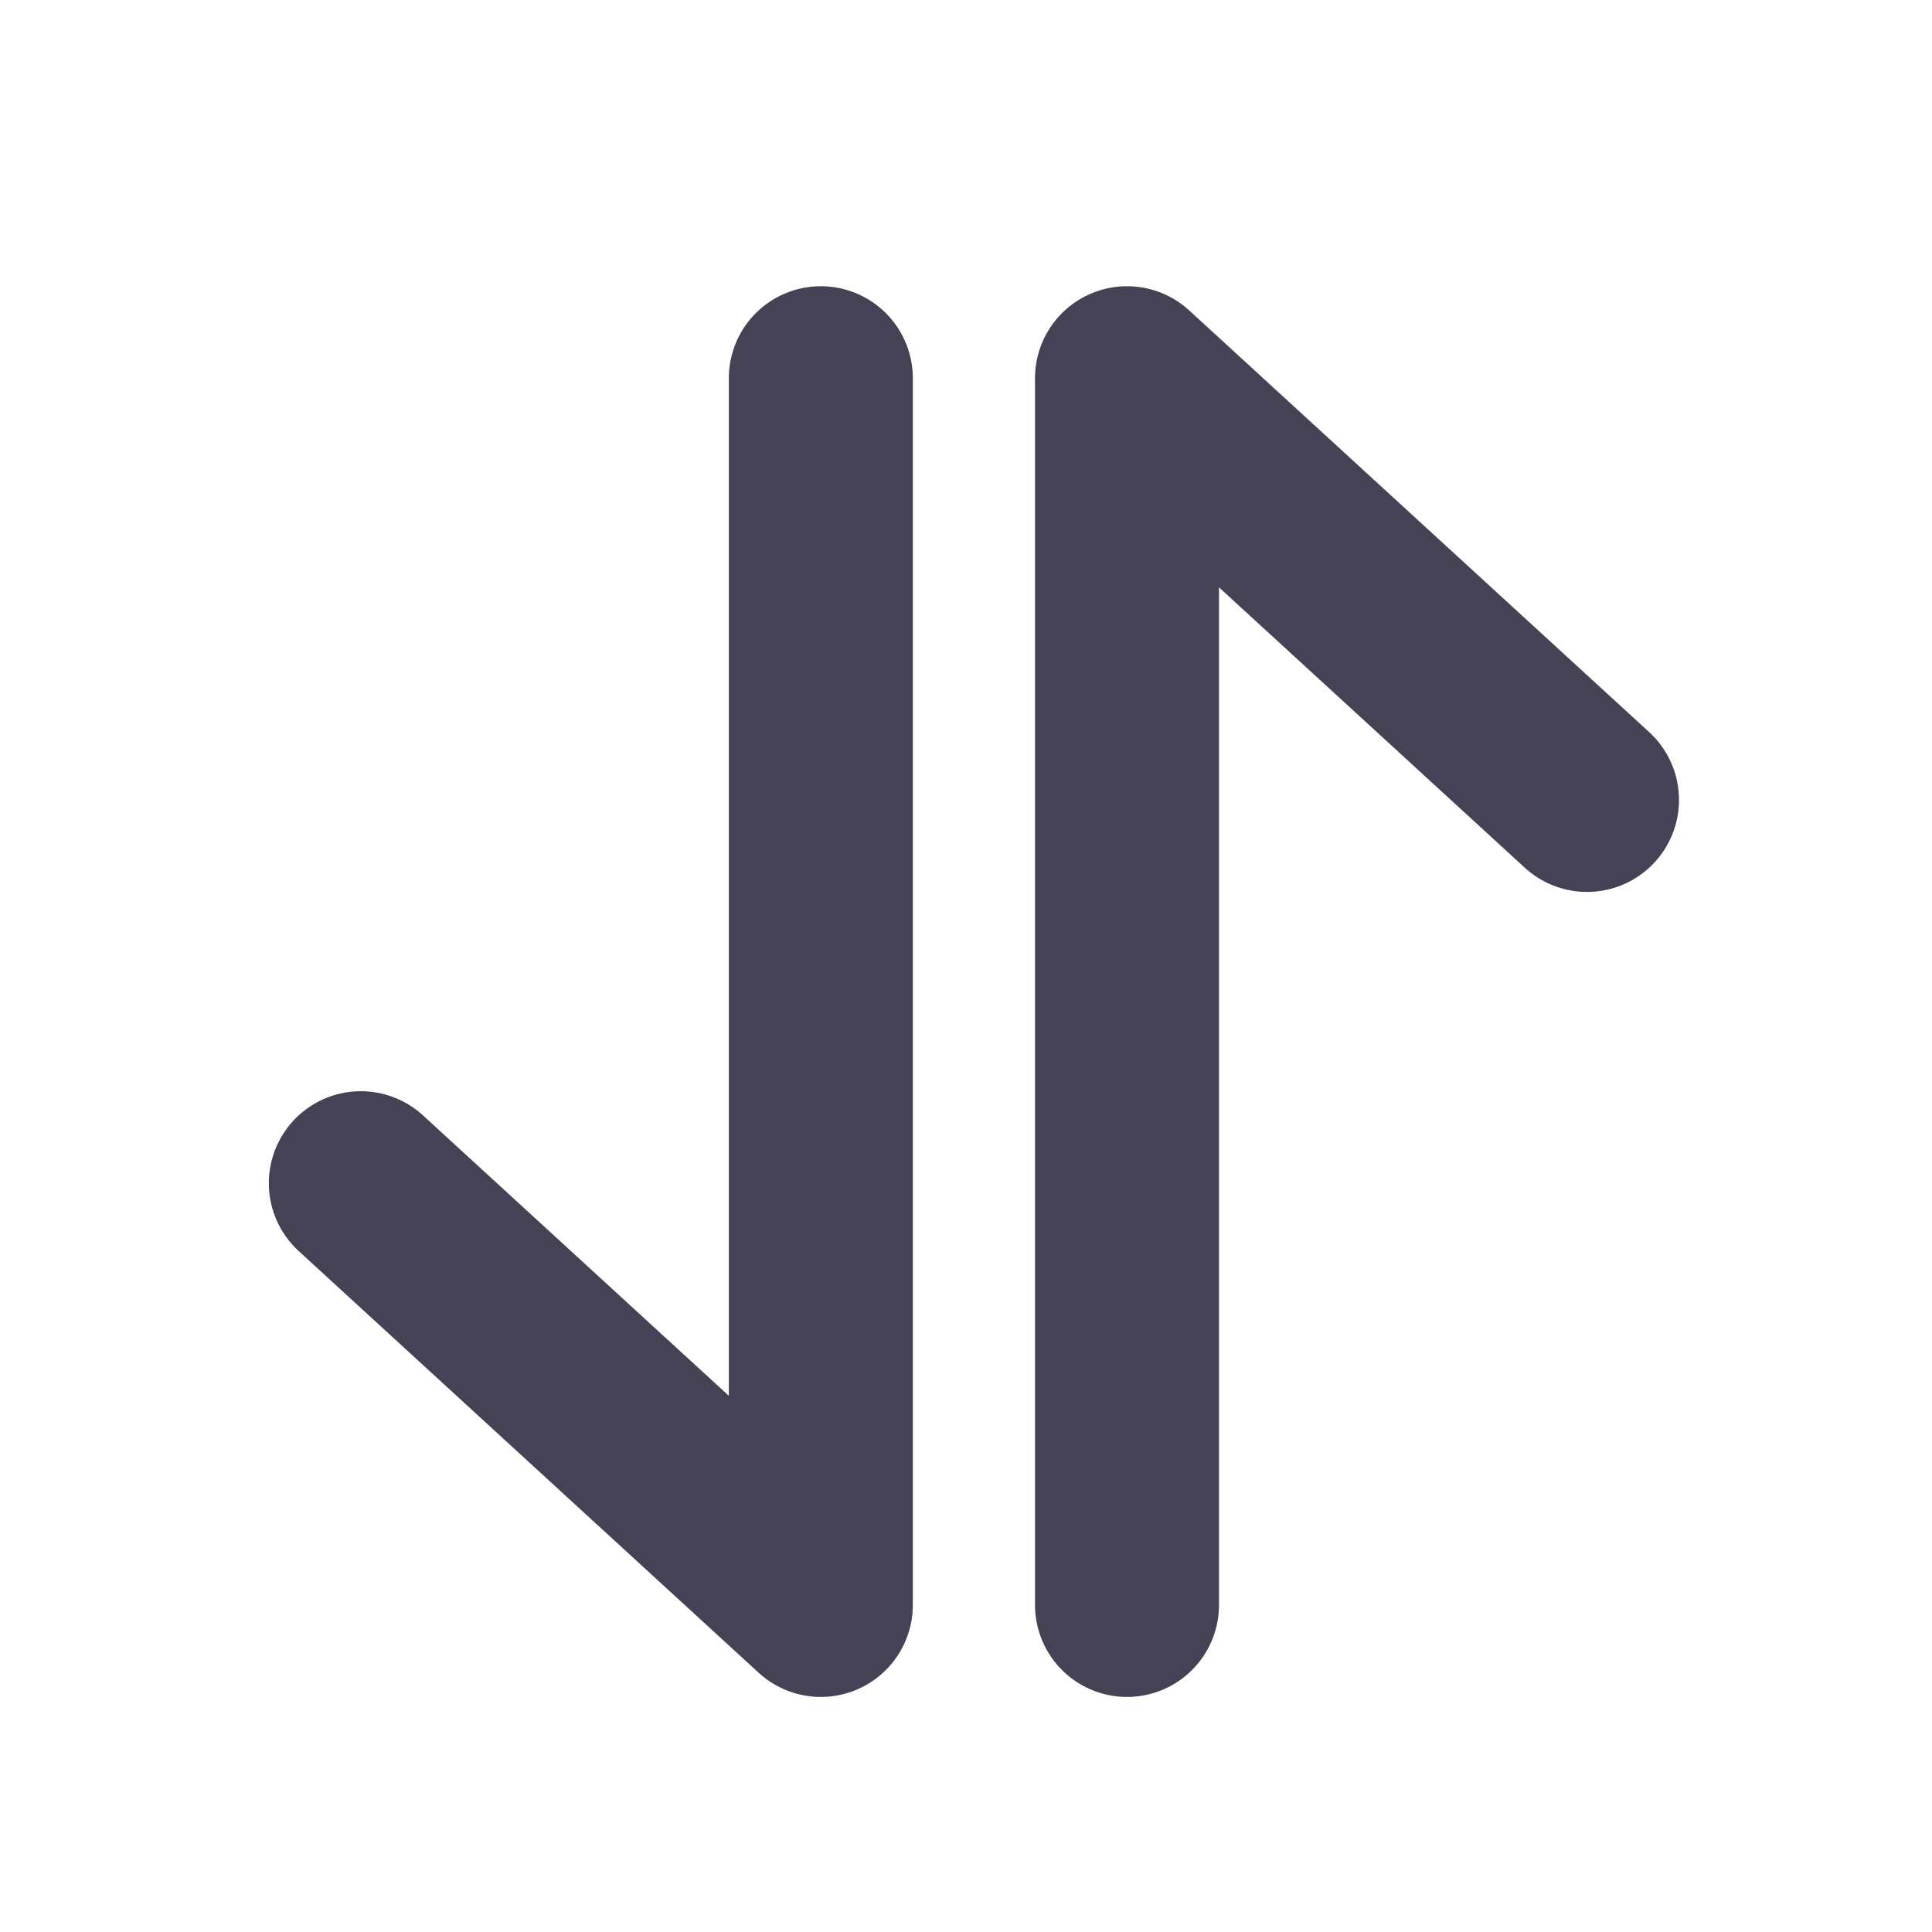 <svg width="21" height="21" viewBox="0 0 21 21" fill="none" xmlns="http://www.w3.org/2000/svg">
<g clip-path="url(#clip0_181_11149)">
<path d="M8.922 4.111V17.445L3.922 12.861" stroke="#464255" stroke-width="2" stroke-linecap="round" stroke-linejoin="round"/>
<path d="M12.25 17.445V4.111L17.25 8.695" stroke="#464255" stroke-width="2" stroke-linecap="round" stroke-linejoin="round"/>
</g>
<defs>
<clipPath id="clip0_181_11149">
<rect width="20" height="20" fill="white" transform="translate(0.586 0.778)"/>
</clipPath>
</defs>
</svg>
